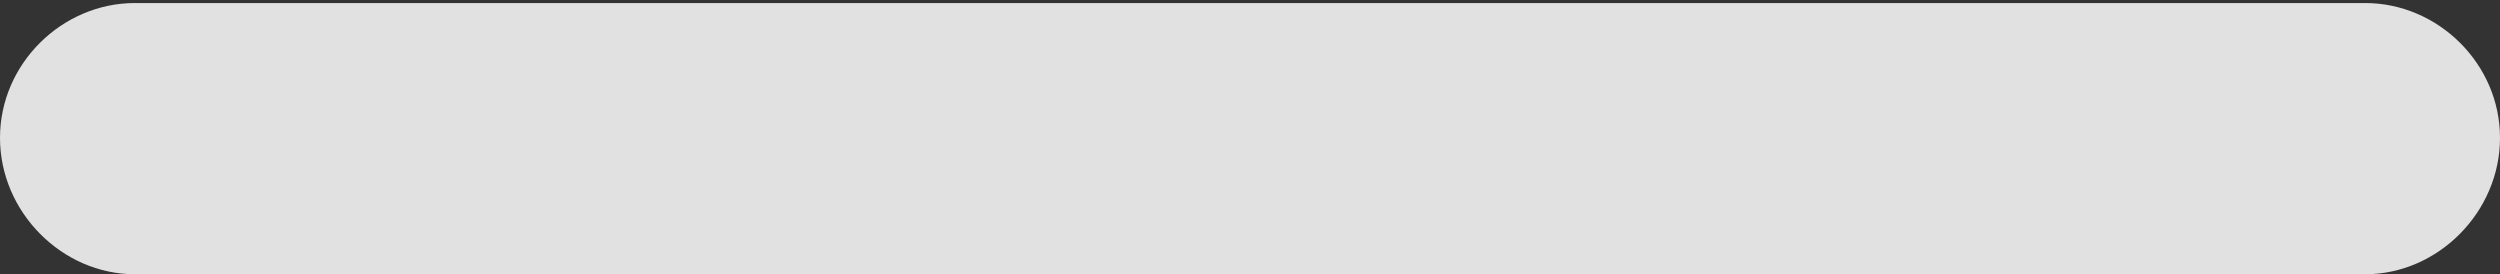 <?xml version="1.0" encoding="UTF-8"?>
<!--Generator: Apple Native CoreSVG 326-->
<!DOCTYPE svg
PUBLIC "-//W3C//DTD SVG 1.1//EN"
       "http://www.w3.org/Graphics/SVG/1.1/DTD/svg11.dtd">
<svg version="1.1" xmlns="http://www.w3.org/2000/svg" xmlns:xlink="http://www.w3.org/1999/xlink" viewBox="0 0 80.566 8.838">
 <rect x="0" y="0" width="80.566" height="8.838" fill="#333333" stroke="none"/>
 <g>
  <rect height="8.838" opacity="0" width="80.566" x="0" y="0"/>
  <path d="M4.346 8.838L76.221 8.838C78.564 8.838 80.566 6.836 80.566 4.443C80.566 2.051 78.564 0.098 76.221 0.098L4.346 0.098C2.002 0.098 0 2.051 0 4.443C0 6.836 2.002 8.838 4.346 8.838Z" fill="white" fill-opacity="0.85"/>
 </g>
</svg>
